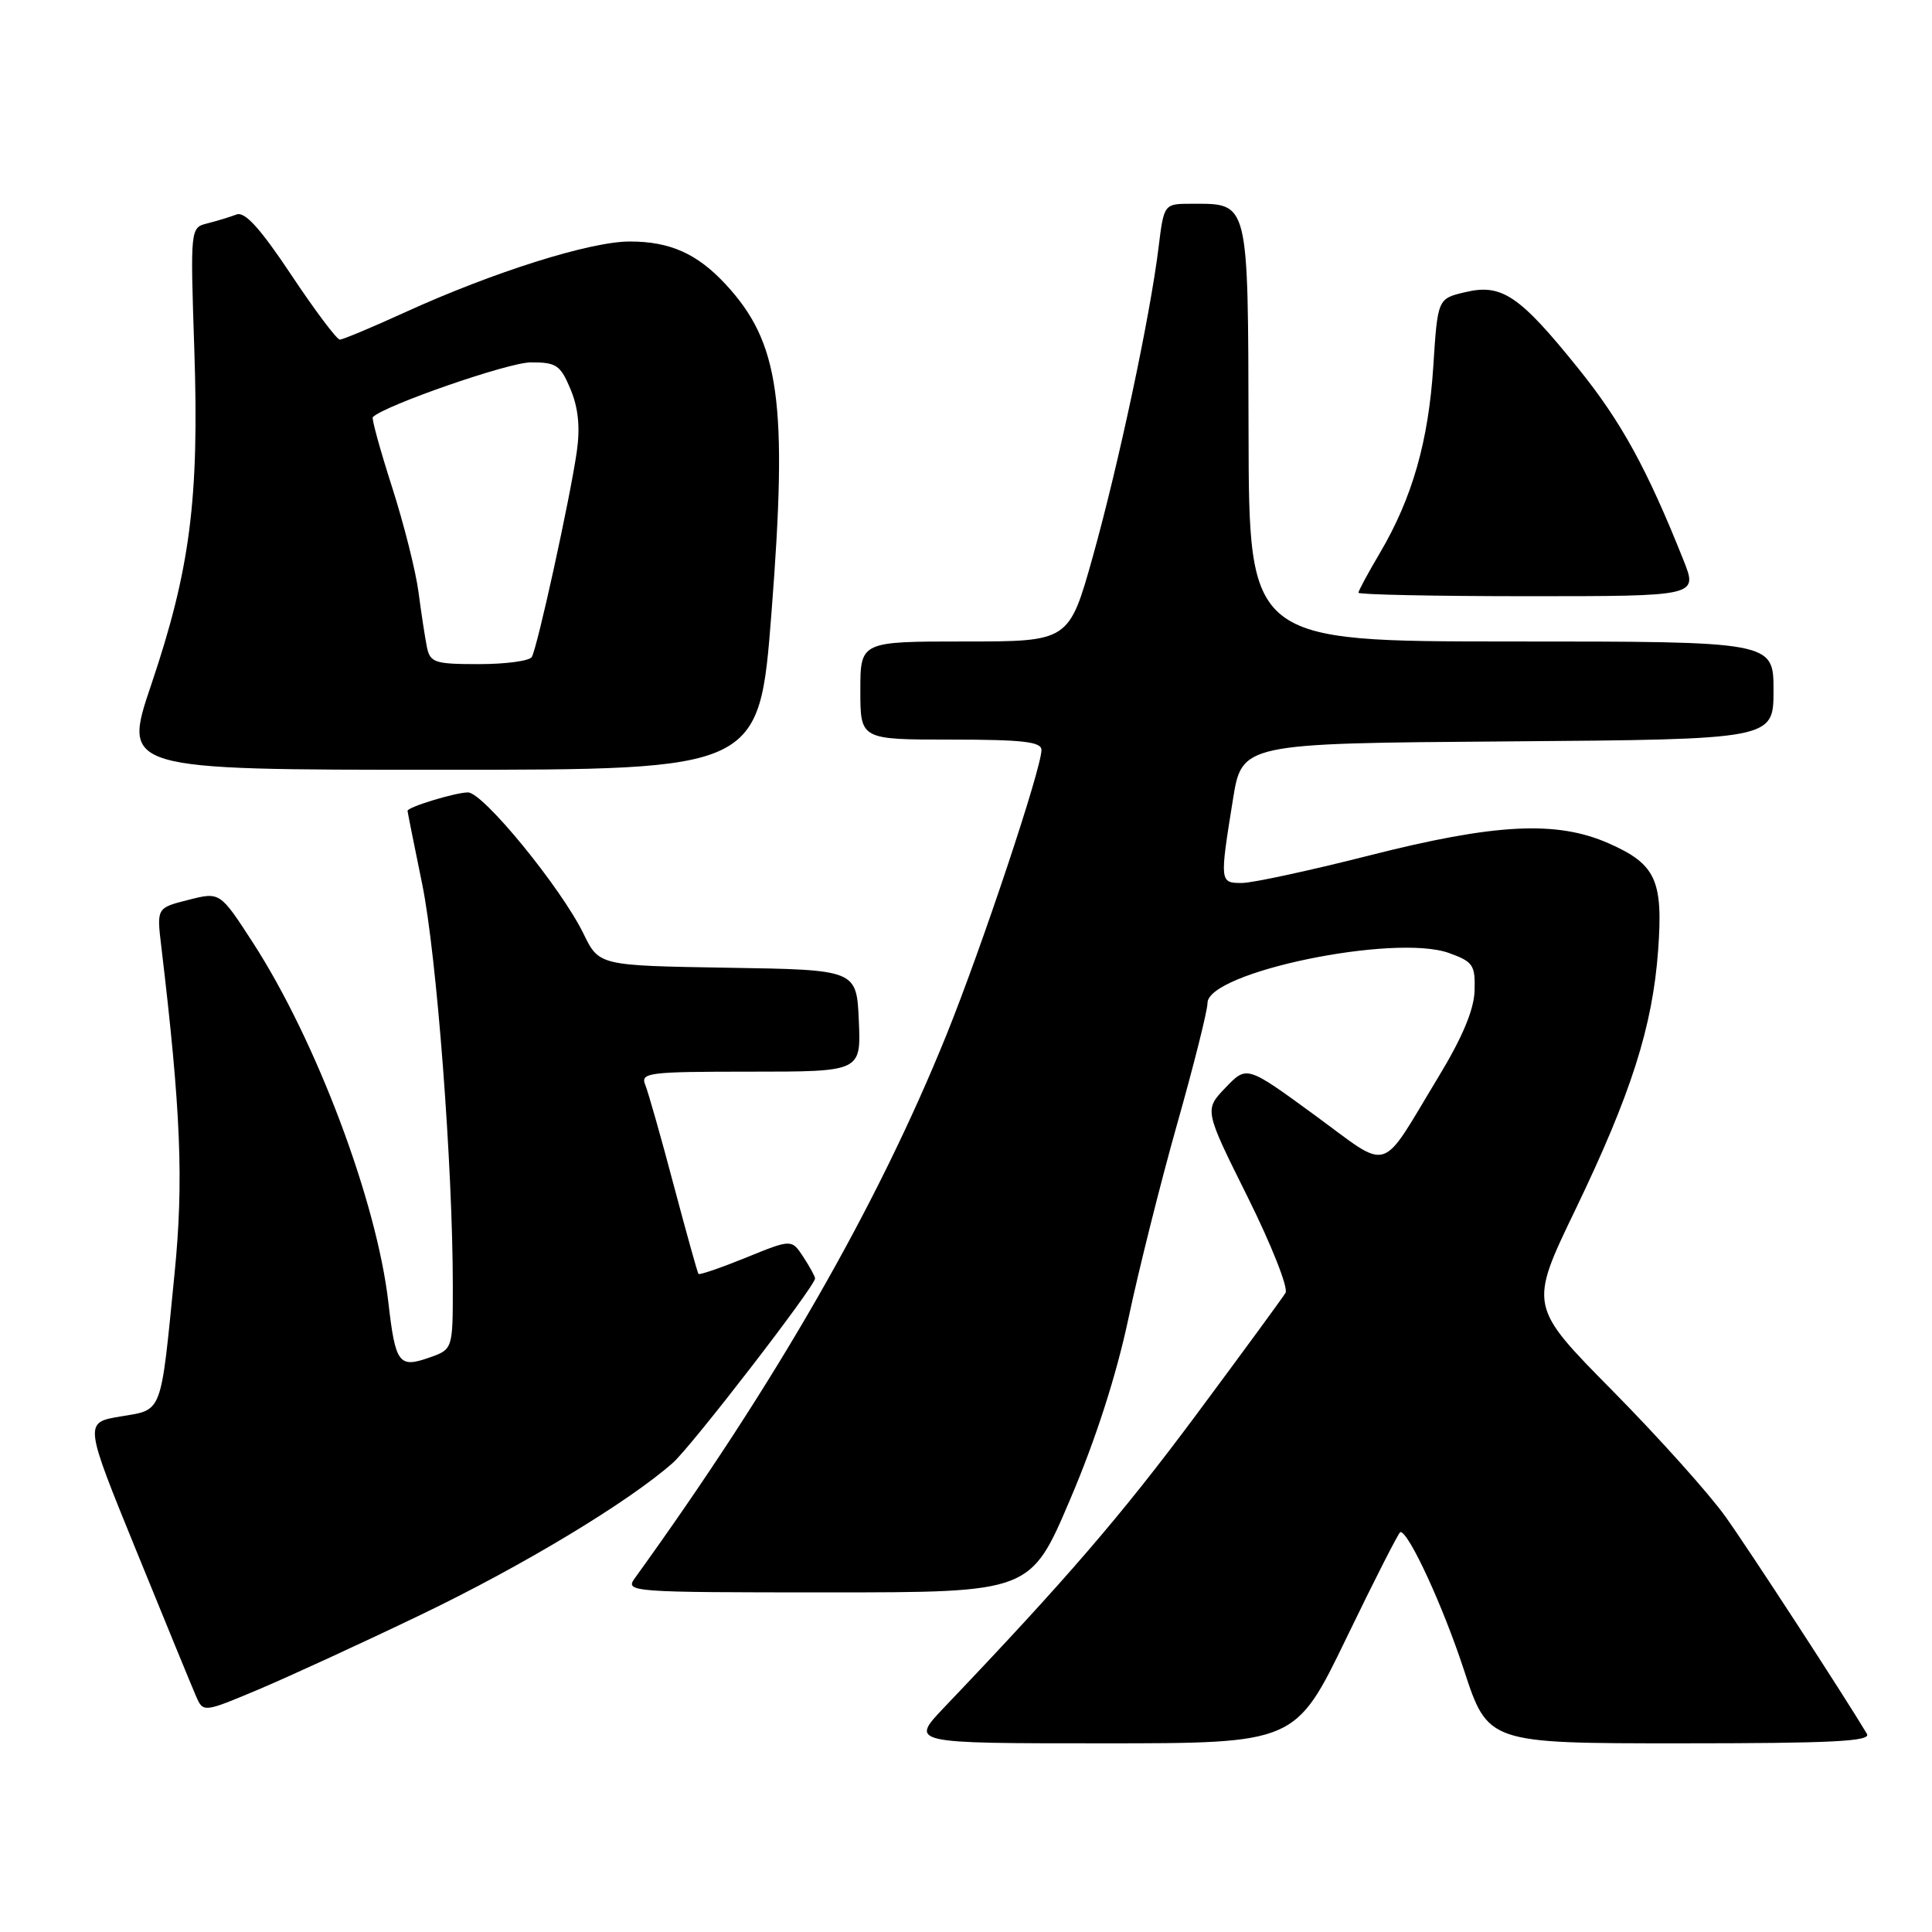 <?xml version="1.0" encoding="UTF-8" standalone="no"?>
<!DOCTYPE svg PUBLIC "-//W3C//DTD SVG 1.1//EN" "http://www.w3.org/Graphics/SVG/1.1/DTD/svg11.dtd" >
<svg xmlns="http://www.w3.org/2000/svg" xmlns:xlink="http://www.w3.org/1999/xlink" version="1.1" viewBox="0 0 256 256">
 <g >
 <path fill="currentColor"
d=" M 178.43 217.00 C 182.15 209.30 185.36 203.00 185.56 203.00 C 186.68 203.00 191.21 212.83 193.97 221.25 C 197.16 231.00 197.16 231.00 222.64 231.00 C 242.75 231.00 247.96 230.74 247.38 229.75 C 244.49 224.90 231.87 205.50 228.66 201.00 C 226.51 197.97 219.76 190.45 213.67 184.28 C 202.59 173.06 202.59 173.06 208.75 160.28 C 216.14 144.93 218.97 136.05 219.71 125.93 C 220.39 116.64 219.41 114.51 213.19 111.76 C 206.26 108.69 198.11 109.11 181.30 113.39 C 173.49 115.37 165.95 117.00 164.55 117.00 C 161.62 117.00 161.61 116.89 163.36 106.00 C 164.56 98.50 164.56 98.50 199.78 98.24 C 235.00 97.97 235.00 97.97 235.00 91.49 C 235.00 85.00 235.00 85.00 200.25 85.00 C 165.50 84.99 165.50 84.99 165.44 57.37 C 165.37 26.35 165.53 27.00 157.92 27.00 C 154.23 27.00 154.23 27.00 153.52 32.75 C 152.40 41.91 148.23 61.49 144.81 73.73 C 141.65 85.00 141.65 85.00 127.83 85.00 C 114.00 85.00 114.00 85.00 114.00 91.50 C 114.00 98.00 114.00 98.00 126.00 98.00 C 135.51 98.00 138.00 98.29 138.00 99.37 C 138.00 101.84 130.11 125.49 125.41 137.13 C 116.22 159.83 102.82 183.20 84.13 209.10 C 82.79 210.95 83.41 211.00 109.66 211.00 C 136.56 211.00 136.56 211.00 141.80 198.68 C 145.19 190.74 147.92 182.24 149.51 174.76 C 150.86 168.37 153.77 156.75 155.98 148.93 C 158.19 141.12 160.00 133.91 160.00 132.91 C 160.00 128.81 184.78 123.68 192.00 126.28 C 195.19 127.43 195.49 127.87 195.39 131.27 C 195.31 133.81 193.77 137.48 190.57 142.75 C 182.69 155.76 184.42 155.23 174.15 147.72 C 165.20 141.18 165.20 141.18 162.39 144.12 C 159.57 147.06 159.57 147.06 165.31 158.59 C 168.46 164.93 170.73 170.65 170.34 171.31 C 169.95 171.96 164.61 179.25 158.48 187.50 C 148.61 200.77 141.31 209.25 125.10 226.25 C 120.58 231.00 120.58 231.00 146.12 231.00 C 171.66 231.00 171.66 231.00 178.43 217.00 Z  M 55.73 213.98 C 69.20 207.52 83.28 199.03 89.15 193.84 C 91.64 191.64 108.00 170.43 108.00 169.40 C 108.00 169.14 107.30 167.86 106.45 166.56 C 104.89 164.18 104.89 164.18 98.83 166.65 C 95.50 168.00 92.67 168.97 92.55 168.80 C 92.42 168.64 90.94 163.32 89.26 157.00 C 87.59 150.68 85.89 144.71 85.50 143.75 C 84.84 142.13 85.88 142.00 99.44 142.00 C 114.09 142.00 114.09 142.00 113.80 135.25 C 113.50 128.50 113.50 128.50 96.44 128.23 C 79.38 127.95 79.38 127.95 77.32 123.73 C 74.37 117.66 64.02 105.00 62.01 105.00 C 60.36 105.00 54.00 106.94 54.00 107.44 C 54.00 107.57 54.87 111.92 55.93 117.09 C 57.86 126.47 60.00 154.54 60.00 170.44 C 60.00 178.80 60.00 178.80 56.82 179.91 C 52.85 181.30 52.39 180.66 51.46 172.57 C 49.93 159.20 41.91 137.90 33.54 124.95 C 29.15 118.17 29.15 118.17 24.96 119.24 C 20.76 120.30 20.76 120.30 21.37 125.40 C 23.97 147.23 24.35 156.52 23.13 168.74 C 21.26 187.64 21.60 186.75 15.96 187.69 C 11.14 188.50 11.14 188.50 18.07 205.50 C 21.88 214.85 25.43 223.50 25.96 224.72 C 26.93 226.94 26.93 226.94 34.22 223.88 C 38.22 222.19 47.91 217.74 55.73 213.98 Z  M 102.22 81.25 C 104.41 53.22 103.32 45.40 96.14 37.66 C 92.37 33.60 88.77 32.00 83.45 32.00 C 78.19 32.00 65.35 36.05 53.63 41.40 C 49.29 43.38 45.42 45.00 45.03 45.00 C 44.63 45.00 41.73 41.14 38.59 36.42 C 34.49 30.26 32.44 28.00 31.35 28.42 C 30.50 28.74 28.78 29.27 27.51 29.59 C 25.21 30.16 25.21 30.16 25.75 46.40 C 26.40 66.16 25.20 75.45 20.03 90.75 C 16.23 102.00 16.23 102.00 58.42 102.00 C 100.60 102.00 100.60 102.00 102.22 81.25 Z  M 223.08 74.25 C 218.25 62.13 214.85 55.93 209.18 48.88 C 201.35 39.15 199.01 37.56 194.16 38.71 C 190.50 39.57 190.50 39.57 189.92 48.53 C 189.28 58.49 187.13 65.99 182.85 73.26 C 181.28 75.91 180.00 78.29 180.00 78.54 C 180.00 78.79 190.12 79.00 202.49 79.00 C 224.97 79.00 224.97 79.00 223.08 74.25 Z  M 56.57 85.75 C 56.32 84.51 55.82 81.25 55.46 78.50 C 55.11 75.75 53.53 69.47 51.95 64.54 C 50.37 59.62 49.22 55.44 49.40 55.27 C 50.95 53.72 67.34 48.03 70.30 48.02 C 73.72 48.00 74.25 48.36 75.60 51.58 C 76.63 54.05 76.89 56.62 76.43 59.83 C 75.54 66.05 71.19 85.88 70.46 87.06 C 70.14 87.58 66.99 88.00 63.46 88.00 C 57.60 88.00 57.00 87.80 56.57 85.75 Z "/>
</g>
</svg>